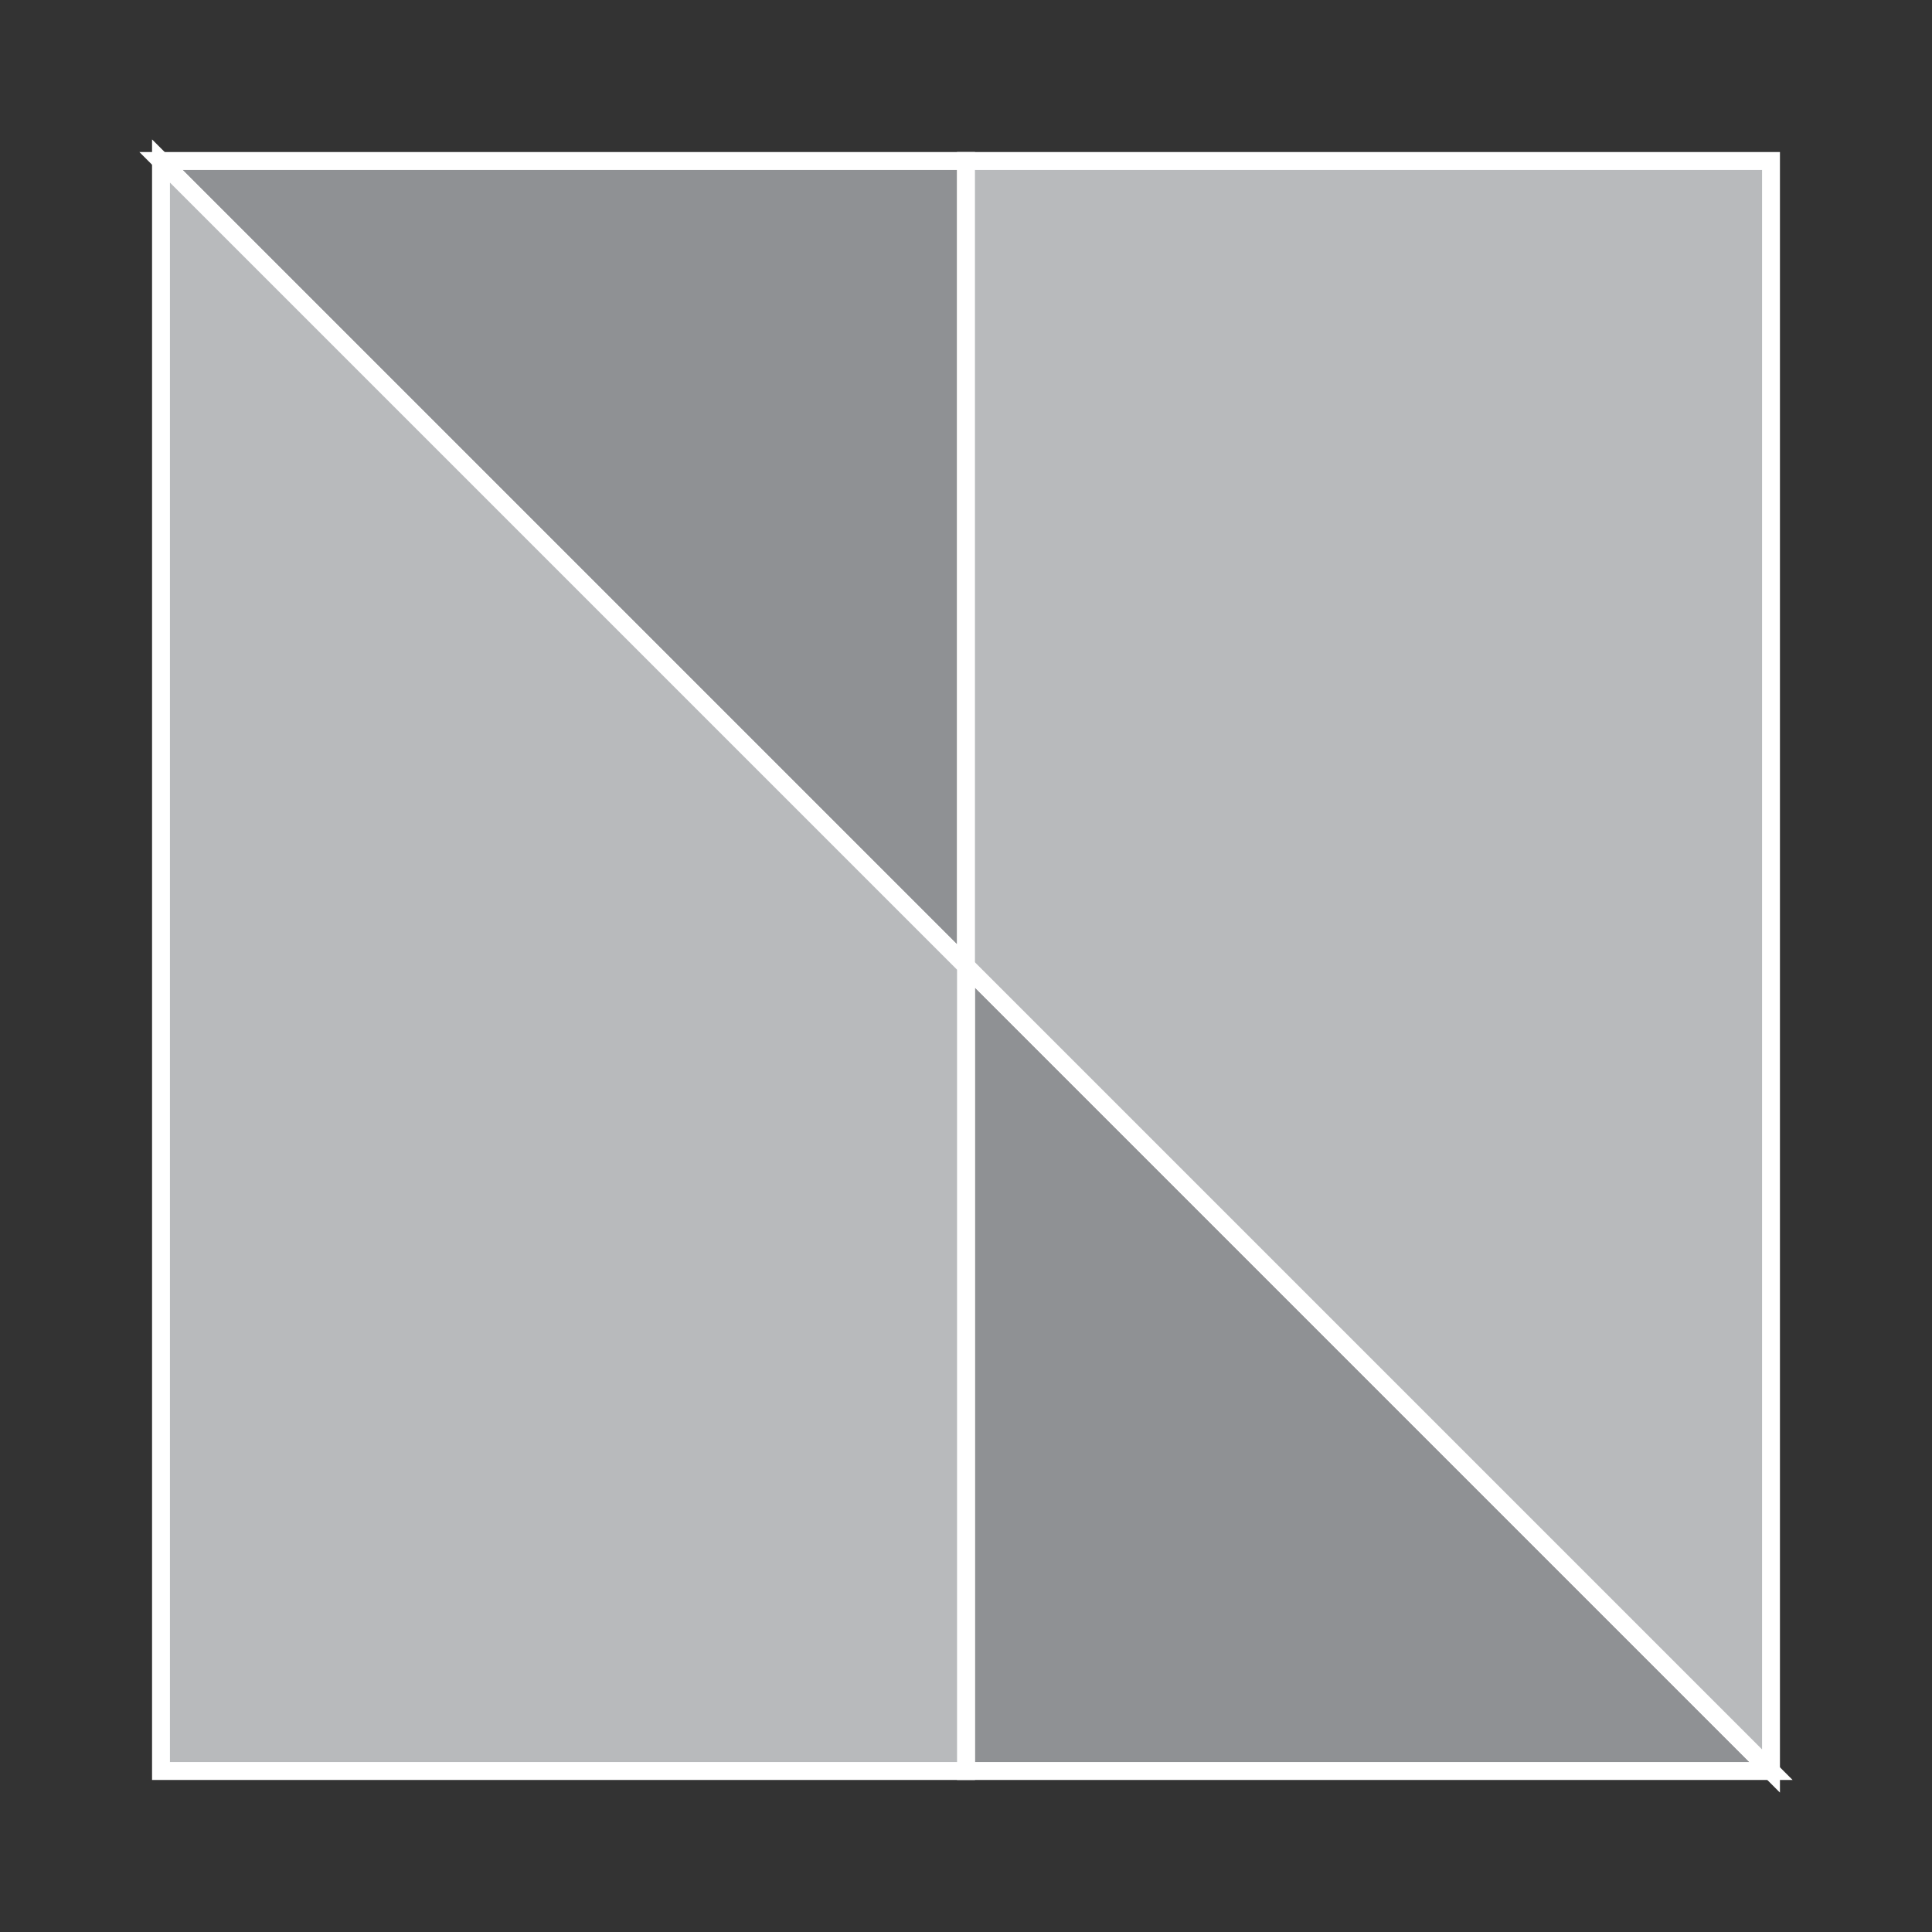 <?xml version="1.0" encoding="utf-8"?>
<!-- Generator: Adobe Illustrator 15.0.0, SVG Export Plug-In . SVG Version: 6.00 Build 0)  -->
<!DOCTYPE svg PUBLIC "-//W3C//DTD SVG 1.1//EN" "http://www.w3.org/Graphics/SVG/1.1/DTD/svg11.dtd">
<svg version="1.1" id="Layer_1" xmlns="http://www.w3.org/2000/svg" xmlns:xlink="http://www.w3.org/1999/xlink" x="0px" y="0px"
	 width="432px" height="432px" viewBox="0 0 432 432" enable-background="new 0 0 432 432" xml:space="preserve">
<rect x="0" y="0" width="432" height="432" fill="#333333" stroke="none"/>
<g>
	<polygon fill="#8F9194" stroke="#FFFFFF" stroke-width="4" stroke-miterlimit="10" points="216,36 216,216 36,36 	"/>
	<polygon fill="#8F9194" stroke="#FFFFFF" stroke-width="4" stroke-miterlimit="10" points="396,396 216,396 216,216 	"/>
	<polygon fill="#B8BABC" stroke="#FFFFFF" stroke-width="4" stroke-miterlimit="10" points="396,36 396,396 216,216 216,36 	"/>
	<polygon fill="#B8BABC" stroke="#FFFFFF" stroke-width="4" stroke-miterlimit="10" points="216,216 216,396 36,396 36,36 	"/>
</g>
</svg>
